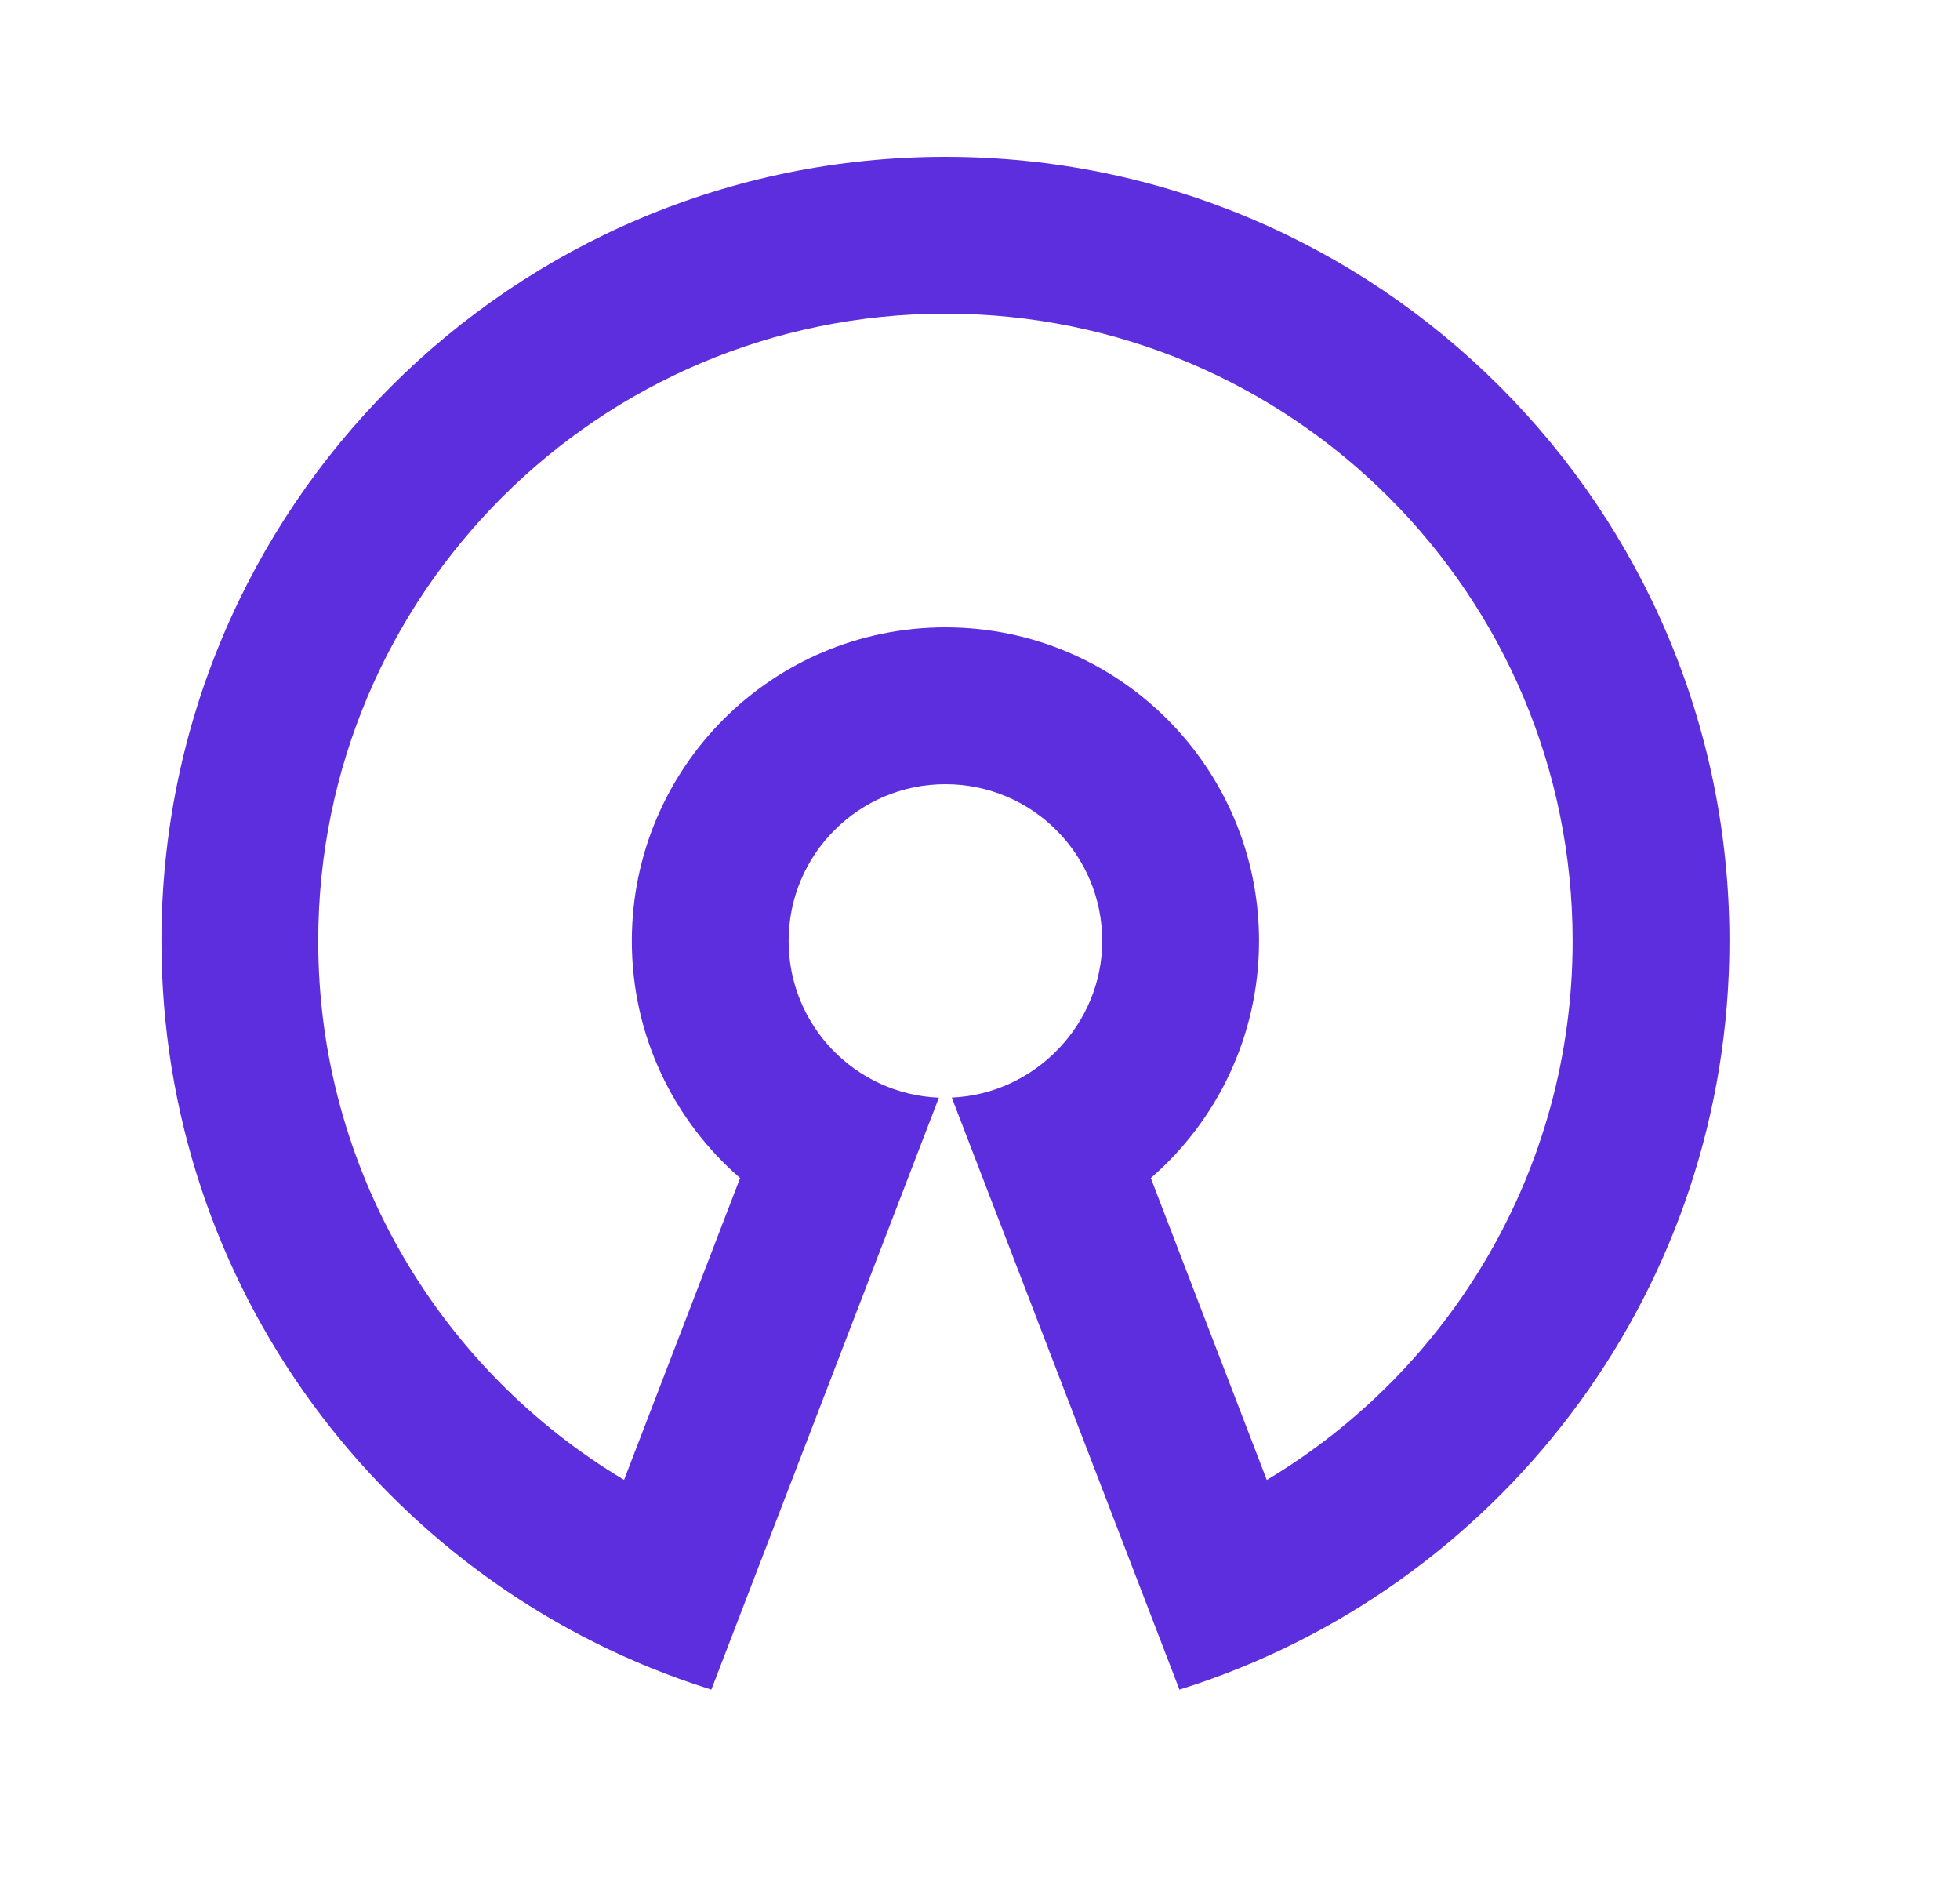<svg width="25" height="24" viewBox="0 0 25 24" fill="none" xmlns="http://www.w3.org/2000/svg">
<g clip-path="url(#clip0_9_753)">
<path d="M12.059 2C17.582 2 22.059 6.477 22.059 12C22.059 16.4 19.218 20.136 15.27 21.473L15.044 21.547L12.14 13.997C13.209 13.95 14.059 13.054 14.059 12C14.059 10.895 13.164 10 12.059 10C10.954 10 10.059 10.895 10.059 12C10.059 13.077 10.91 13.955 11.976 13.998L9.073 21.547L8.848 21.473C4.899 20.136 2.059 16.4 2.059 12C2.059 6.477 6.536 2 12.059 2ZM12.059 4C7.641 4 4.059 7.582 4.059 12C4.059 14.92 5.623 17.475 7.96 18.872L9.44 15.023C8.593 14.29 8.059 13.207 8.059 12C8.059 9.79 9.849 8 12.059 8C14.269 8 16.059 9.79 16.059 12C16.059 13.207 15.524 14.29 14.679 15.023C15.244 16.497 15.738 17.78 16.158 18.873C18.494 17.475 20.059 14.92 20.059 12C20.059 7.582 16.477 4 12.059 4Z" fill="#5D2EDE"/>
</g>
<defs>
<clipPath id="clip0_9_753">
<rect width="24" height="24" fill="white" transform="translate(0.059)"/>
</clipPath>
</defs>
</svg>
